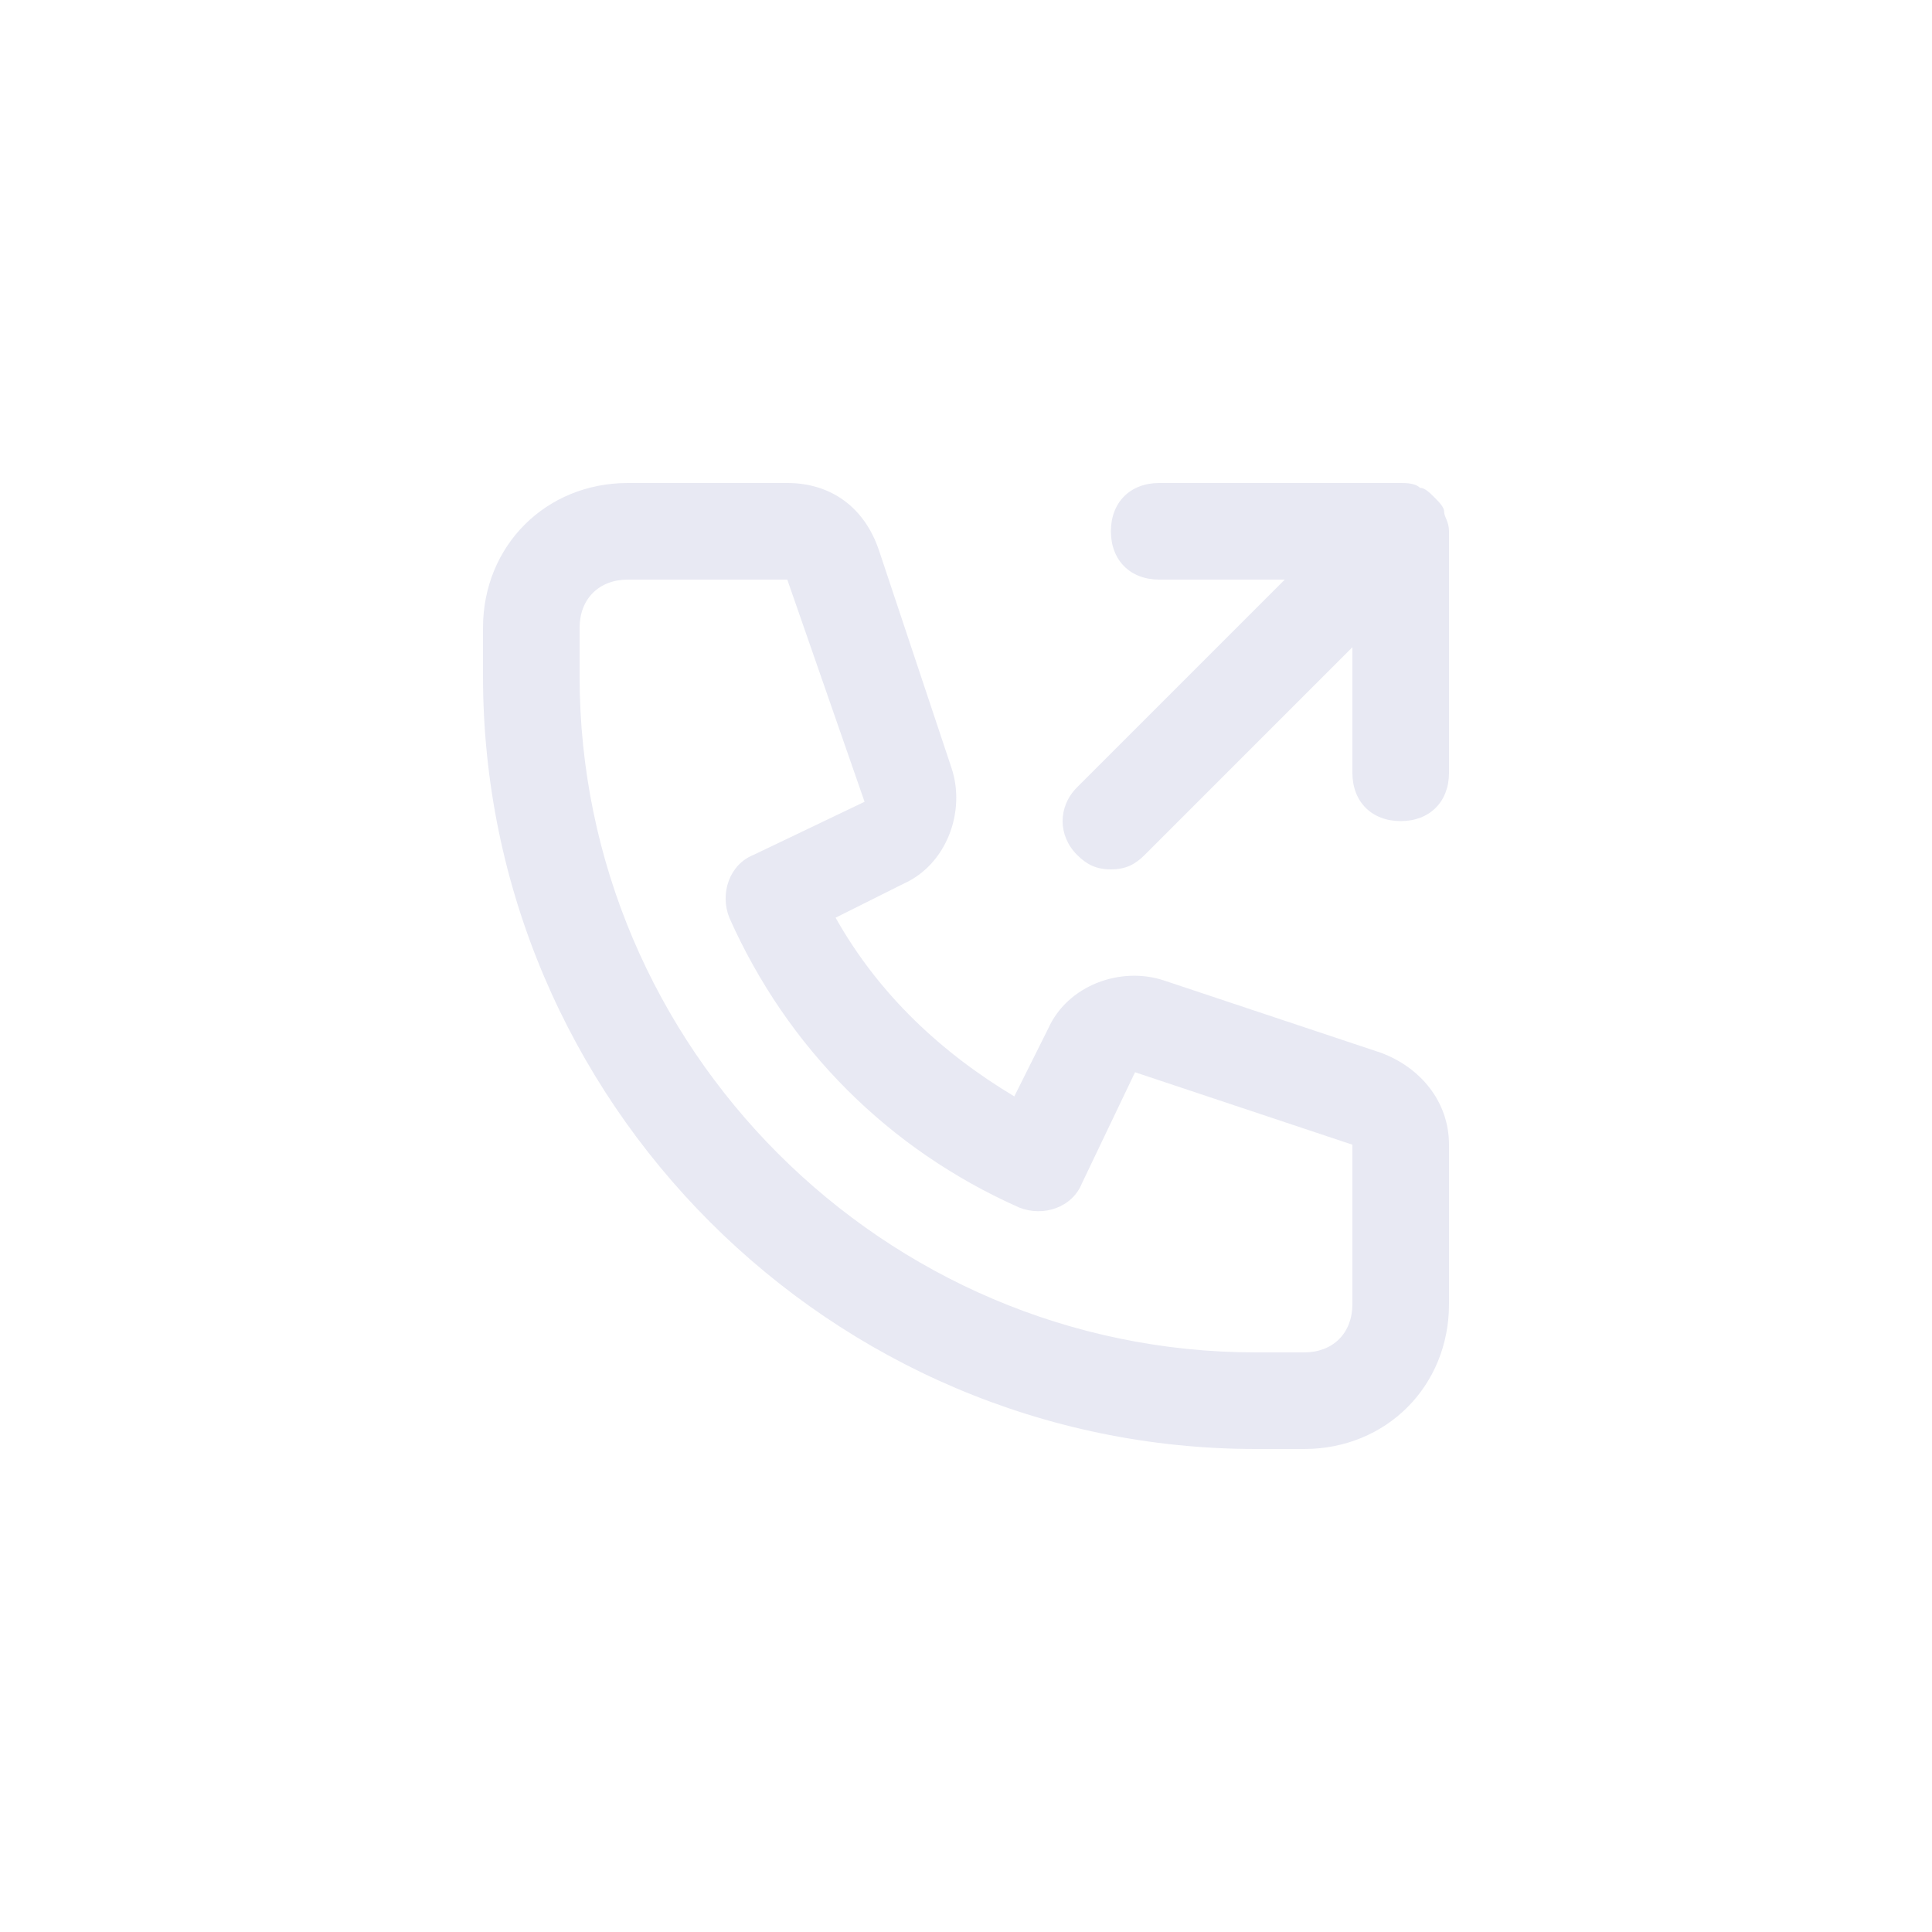 <?xml version="1.0" encoding="utf-8"?>
<!-- Generator: Adobe Illustrator 25.0.1, SVG Export Plug-In . SVG Version: 6.00 Build 0)  -->
<svg version="1.1" id="Layer_1" xmlns="http://www.w3.org/2000/svg" xmlns:xlink="http://www.w3.org/1999/xlink" x="0px" y="0px"
	 viewBox="0 0 40 40" style="enable-background:new 0 0 40 40;" xml:space="preserve">
<style type="text/css">
	.st0{fill:none;}
	.st1{fill:#E8E9F3;}
</style>
<rect class="st0" width="40" height="40"/>
<path class="st1" d="M27,30h-1c-8.8,0-16-7.2-16-16v-1c0-1.7,1.3-3,3-3h3.3c0.9,0,1.6,0.5,1.9,1.4l1.5,4.5c0.3,0.9-0.1,2-1,2.4
	L17.3,19c0.9,1.6,2.2,2.8,3.7,3.7l0.7-1.4c0.4-0.9,1.5-1.3,2.4-1l4.5,1.5c0.8,0.3,1.4,1,1.4,1.9V27C30,28.7,28.7,30,27,30z M16.3,12
	H13c-0.6,0-1,0.4-1,1v1c0,7.7,6.3,14,14,14h1c0.6,0,1-0.4,1-1v-3.3l-4.5-1.5l-1.1,2.3c-0.2,0.5-0.8,0.7-1.3,0.5
	c-2.7-1.2-4.8-3.3-6-6c-0.2-0.5,0-1.1,0.5-1.3l2.3-1.1L16.3,12z M23,18c-0.3,0-0.5-0.1-0.7-0.3c-0.4-0.4-0.4-1,0-1.4l4.3-4.3H24
	c-0.6,0-1-0.4-1-1s0.4-1,1-1h5c0,0,0,0,0,0l0,0c0.1,0,0.3,0,0.4,0.1c0.1,0,0.2,0.1,0.3,0.2s0.2,0.2,0.2,0.3c0,0.1,0.1,0.2,0.1,0.4
	l0,0c0,0,0,0,0,0v5c0,0.6-0.4,1-1,1s-1-0.4-1-1v-2.6l-4.3,4.3C23.5,17.9,23.3,18,23,18z"/>
</svg>
